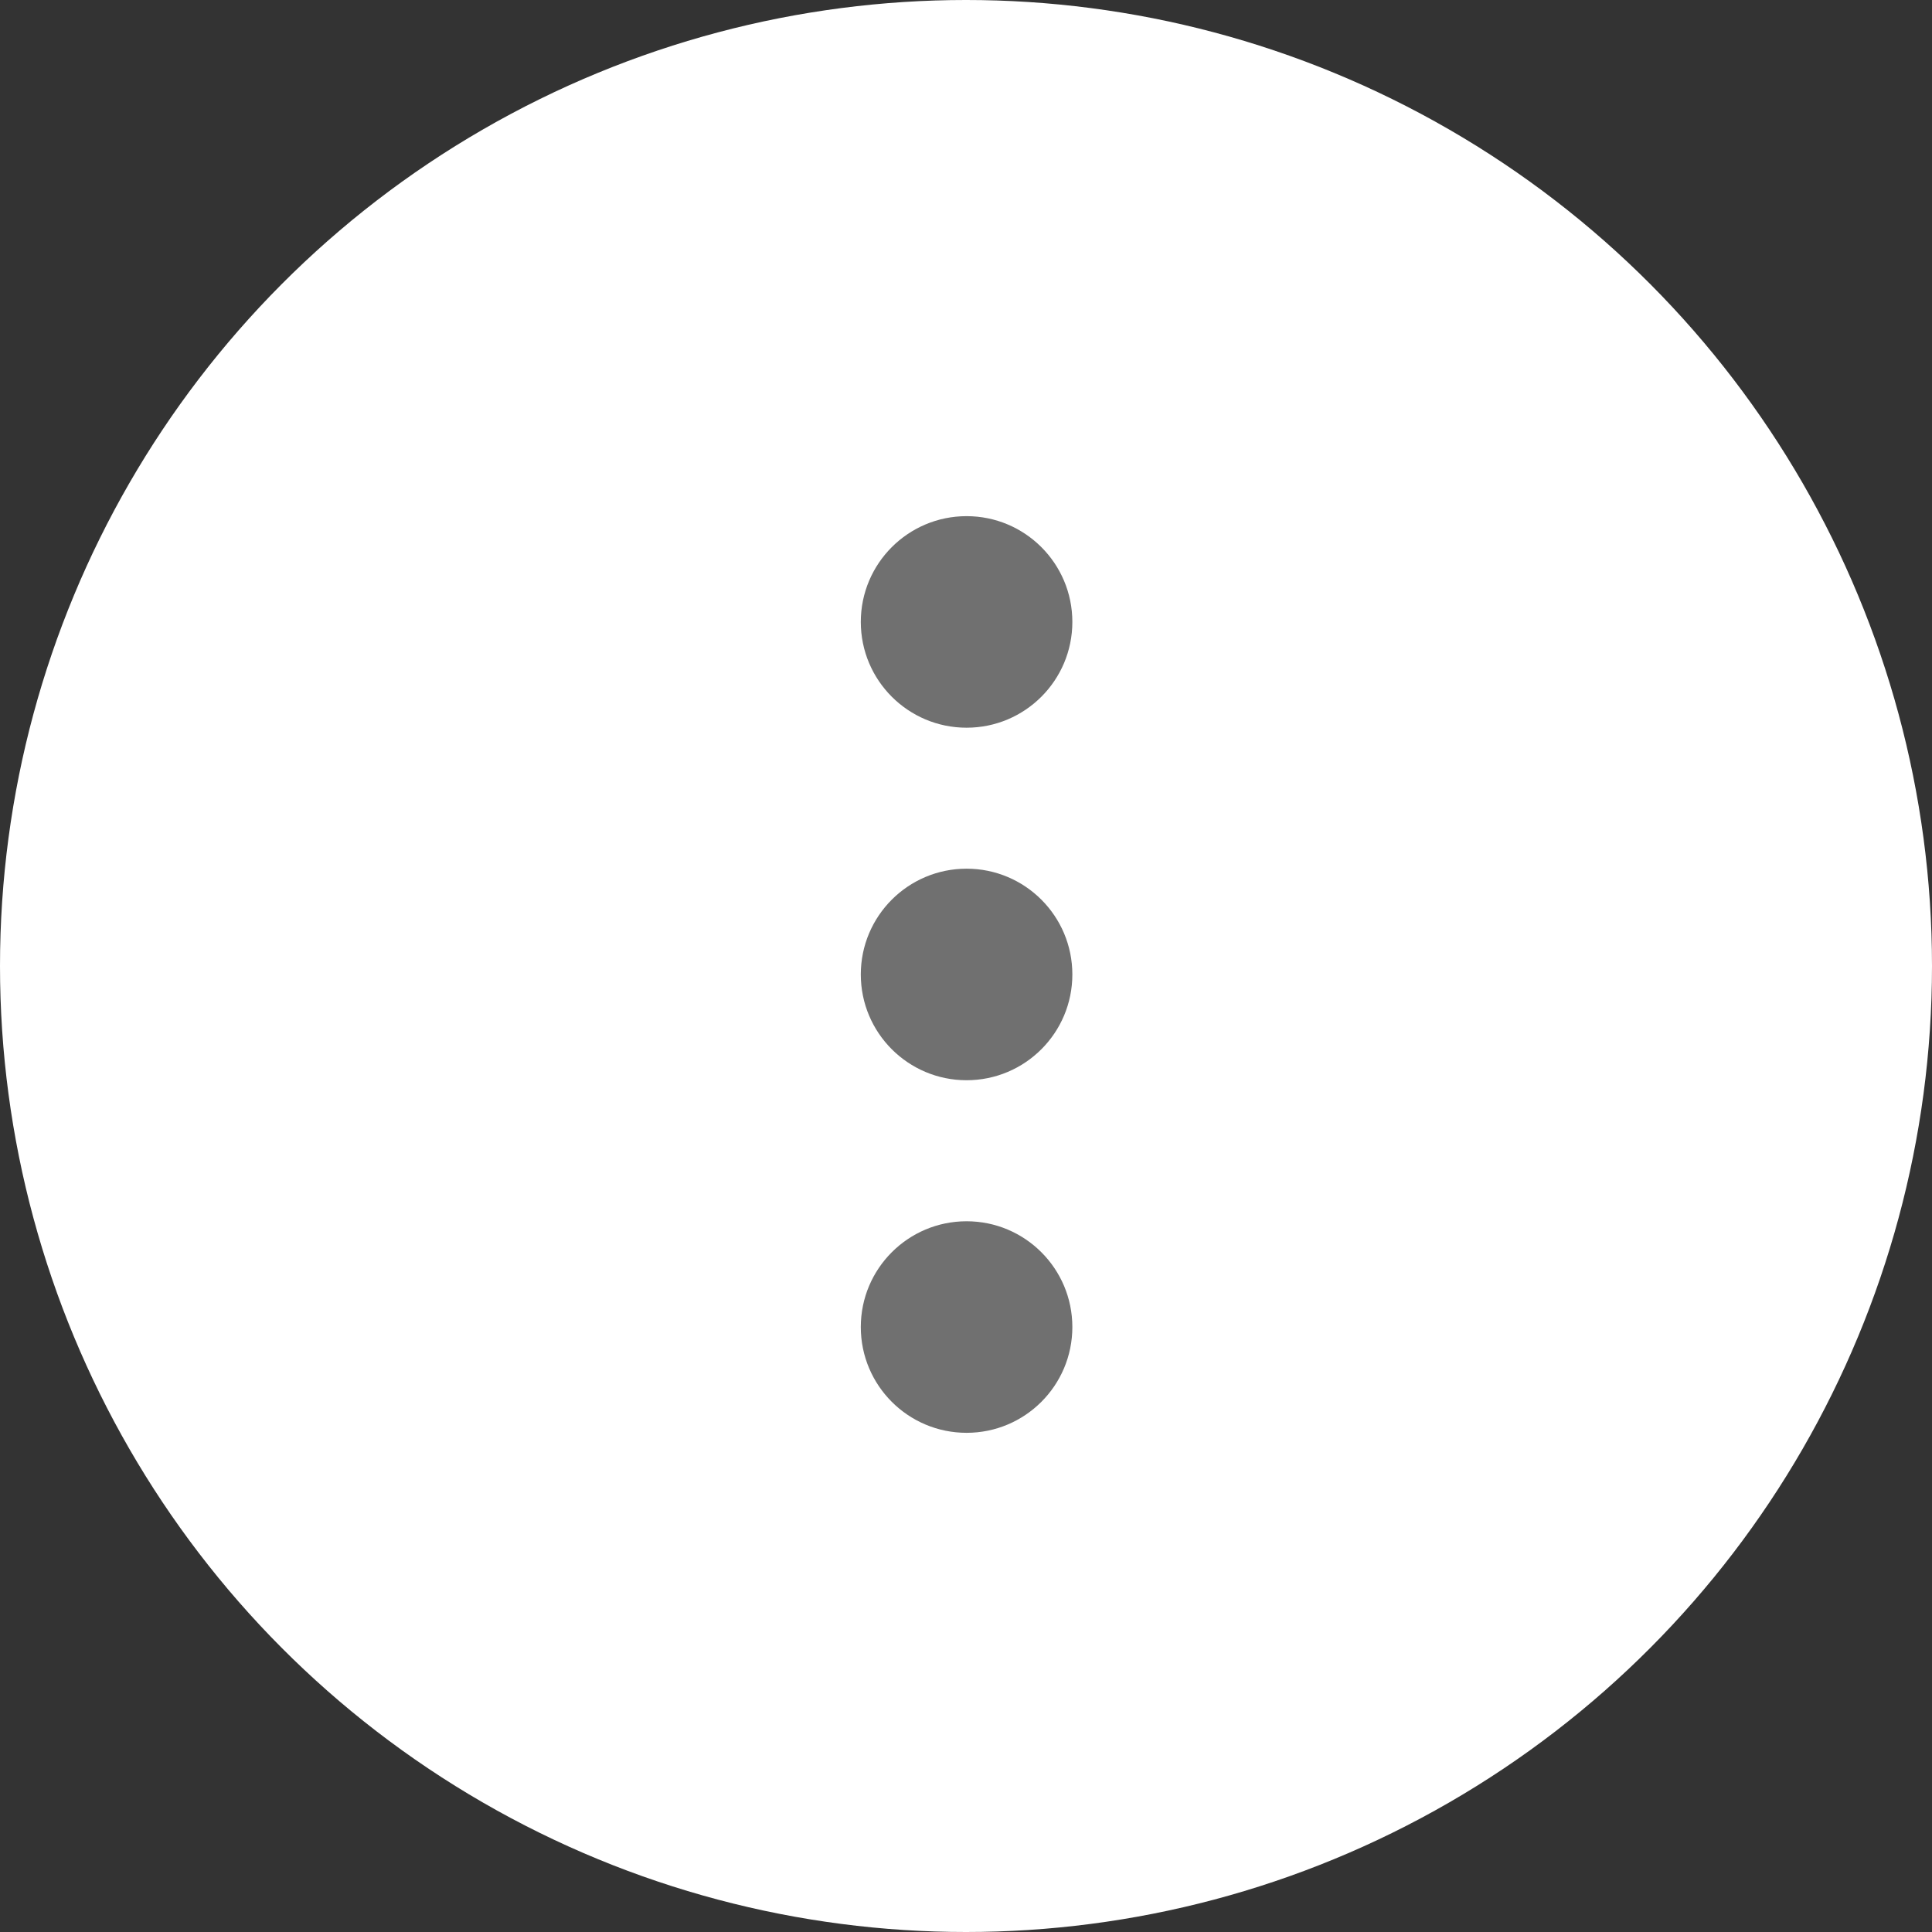<svg xmlns="http://www.w3.org/2000/svg" width="36.768" height="36.768" viewBox="0 0 36.768 36.768">
  <rect x="0" y="0" width="36.768" height="36.768" fill="#333333" stroke="none"/>
  <g id="Group_11593" data-name="Group 11593" transform="translate(-4330.322 -395.493)">
    <g id="Group_467" data-name="Group 467">
      <circle id="Ellipse_89-2" data-name="Ellipse 89-2" cx="18.384" cy="18.384" r="18.384" transform="translate(4330.322 395.493)" fill="#fff"/>
    </g>
    <g id="Group_11485" data-name="Group 11485">
      <circle id="Ellipse_444" data-name="Ellipse 444" cx="2.013" cy="2.013" r="2.013" transform="translate(4346.704 405.316)" fill="#707070"/>
      <circle id="Ellipse_445" data-name="Ellipse 445" cx="2.013" cy="2.013" r="2.013" transform="translate(4346.704 412.025)" fill="#707070"/>
      <circle id="Ellipse_446" data-name="Ellipse 446" cx="2.013" cy="2.013" r="2.013" transform="translate(4346.704 418.735)" fill="#707070"/>
    </g>
  </g>
</svg>
